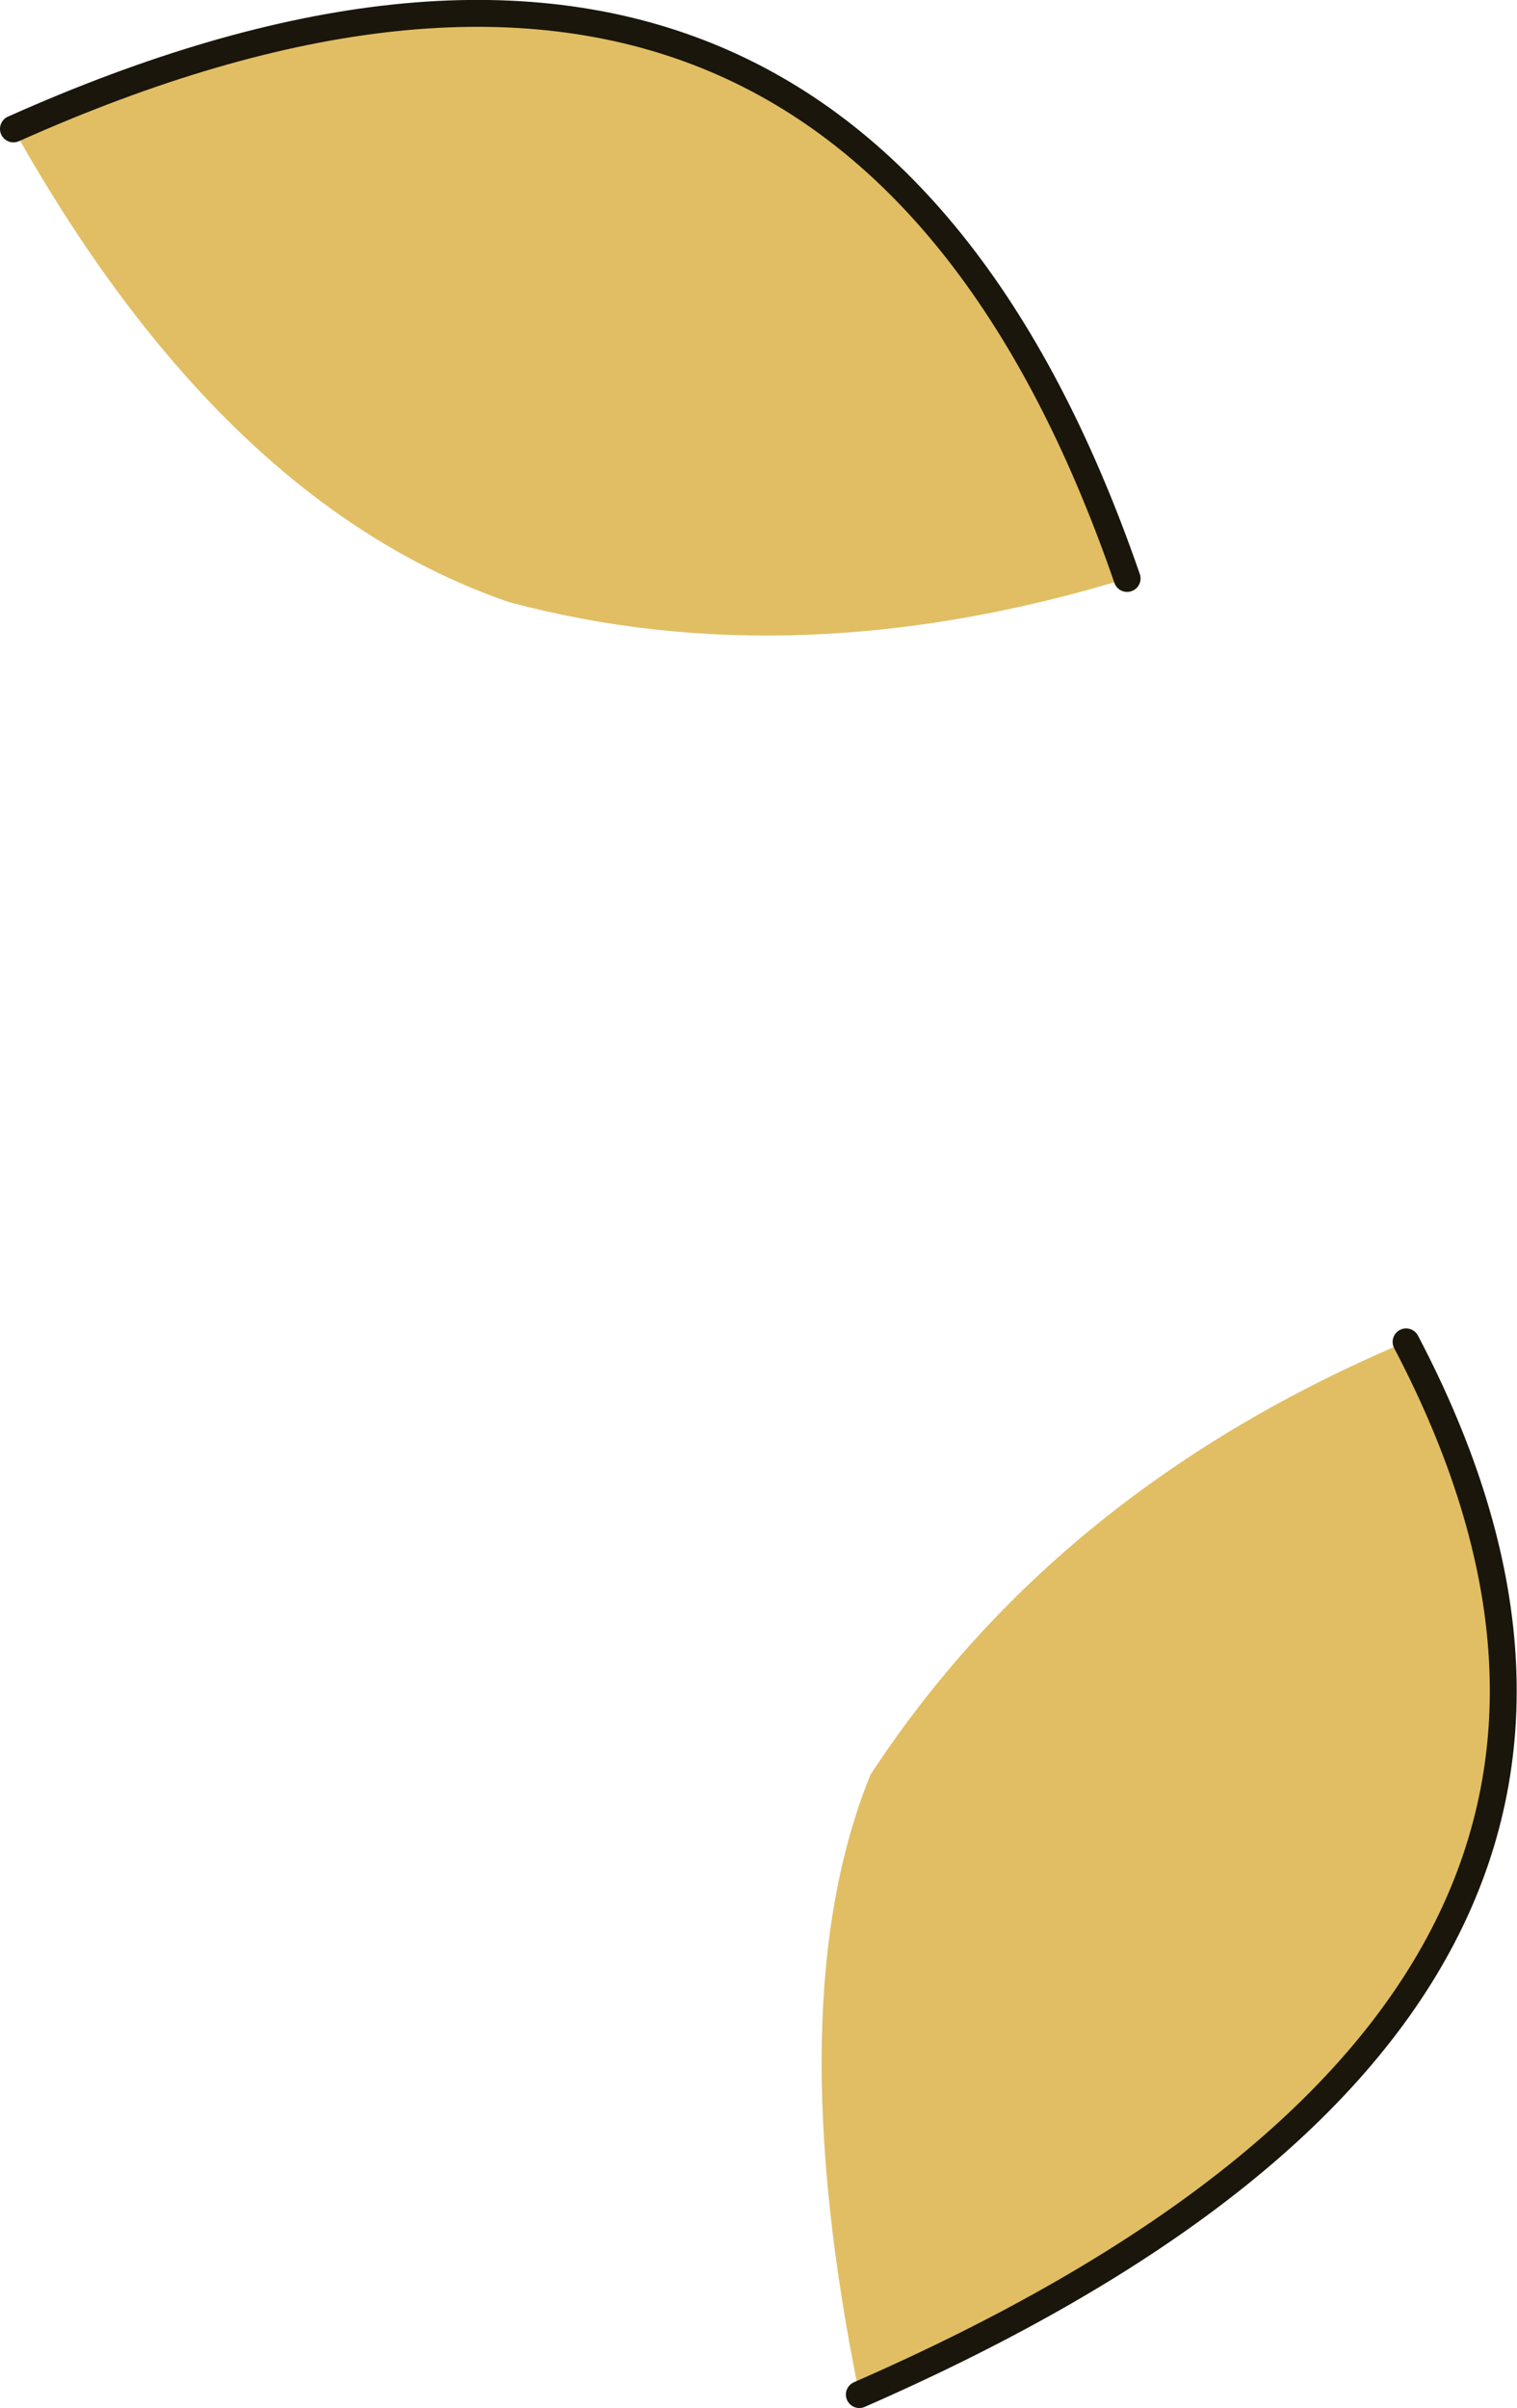 <?xml version="1.0" encoding="UTF-8" standalone="no"?>
<svg xmlns:xlink="http://www.w3.org/1999/xlink" height="107.4px" width="67.7px" xmlns="http://www.w3.org/2000/svg">
  <g transform="matrix(1.0, 0.0, 0.0, 1.0, 0.6, 5.75)">
    <path d="M49.7 20.05 Q34.95 24.55 22.1 21.1 9.35 16.7 0.0 0.0 37.05 -16.55 49.7 20.05 M37.75 101.05 Q34.15 83.45 38.25 73.4 46.6 60.65 62.15 54.1 77.65 83.6 37.75 101.05" fill="#e1be63" fill-rule="evenodd" stroke="none"/>
    <path d="M49.7 20.05 Q37.05 -16.55 0.0 0.0 M62.15 54.1 Q77.65 83.6 37.75 101.05" fill="none" stroke="#1a160c" stroke-linecap="round" stroke-linejoin="miter-clip" stroke-miterlimit="5.0" stroke-width="1.2"/>
  </g>
</svg>
